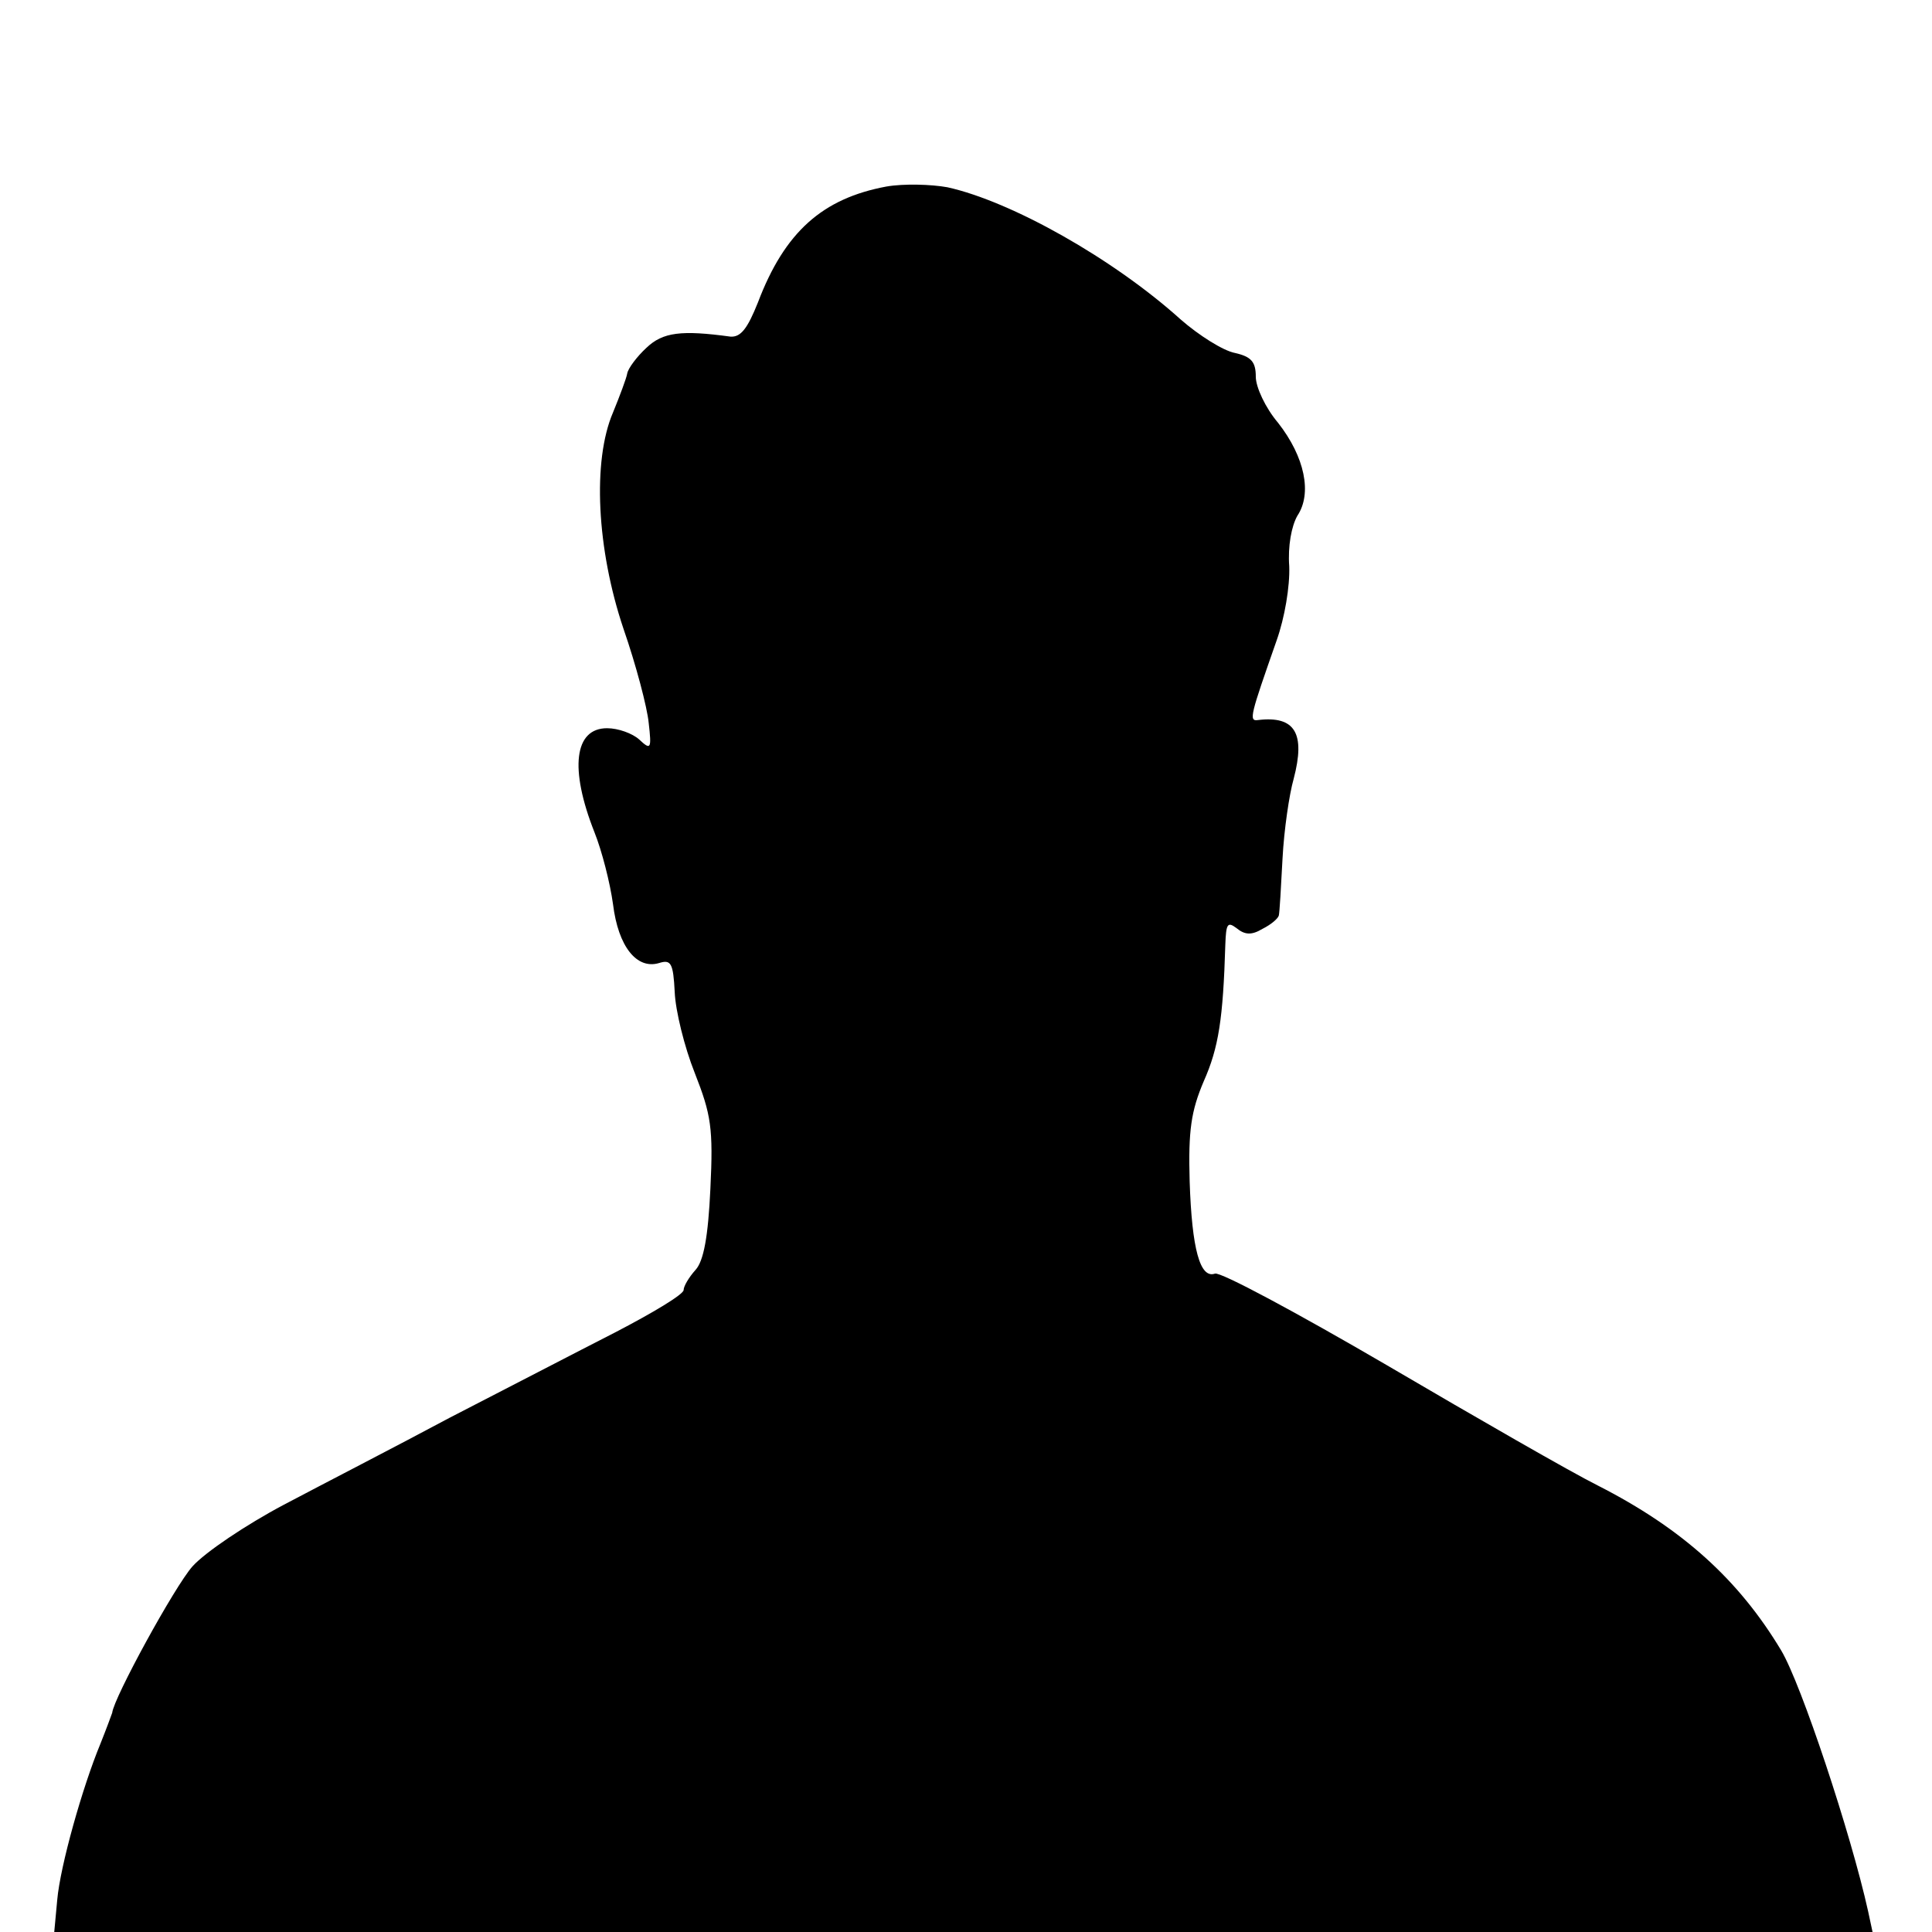 <?xml version="1.0" standalone="no"?>
<!DOCTYPE svg PUBLIC "-//W3C//DTD SVG 20010904//EN"
 "http://www.w3.org/TR/2001/REC-SVG-20010904/DTD/svg10.dtd">
<svg version="1.0" xmlns="http://www.w3.org/2000/svg"
 width="260pt" height="260pt" viewBox="0 0 260 260"
 preserveAspectRatio="xMidYMid meet">
<g transform="translate(0,260) scale(0.1,-0.1)"
fill="#000000" stroke="none">
<path d="M1193 2349 c-86 -16 -137 -61 -173 -156 -14 -35 -23 -47 -37 -46 -66
9 -91 6 -113 -15 -13 -12 -25 -28 -26 -35 -1 -6 -10 -30 -19 -52 -28 -65 -22
-184 14 -291 17 -49 32 -106 34 -127 4 -35 3 -37 -13 -22 -9 8 -28 15 -43 15
-44 0 -51 -54 -17 -140 10 -25 21 -68 25 -97 7 -57 32 -88 62 -79 16 5 19 0
21 -39 1 -25 13 -74 27 -109 22 -56 25 -74 21 -156 -3 -64 -9 -97 -20 -109 -9
-10 -16 -22 -16 -27 0 -6 -42 -31 -92 -57 -51 -26 -151 -78 -223 -115 -71 -38
-172 -90 -223 -117 -51 -27 -106 -64 -123 -83 -24 -27 -106 -177 -108 -197 -1
-3 -8 -22 -16 -42 -24 -58 -54 -164 -58 -210 l-4 -43 1224 0 1223 0 -6 28
c-23 104 -90 306 -117 351 -57 95 -133 164 -247 222 -36 18 -163 91 -284 162
-120 70 -224 126 -231 123 -20 -7 -31 33 -34 124 -2 69 2 95 19 135 20 45 26
84 29 184 1 28 3 31 15 22 11 -9 20 -10 35 -1 12 6 21 14 22 18 1 4 3 38 5 77
2 38 9 86 15 107 16 61 2 85 -48 79 -13 -2 -10 7 25 107 11 31 18 73 17 100
-2 27 3 54 11 68 20 30 10 79 -26 125 -17 20 -30 48 -30 62 0 20 -6 27 -28 32
-16 3 -49 24 -73 45 -91 82 -228 159 -314 178 -22 4 -59 5 -82 1z"/>
</g>
</svg>
